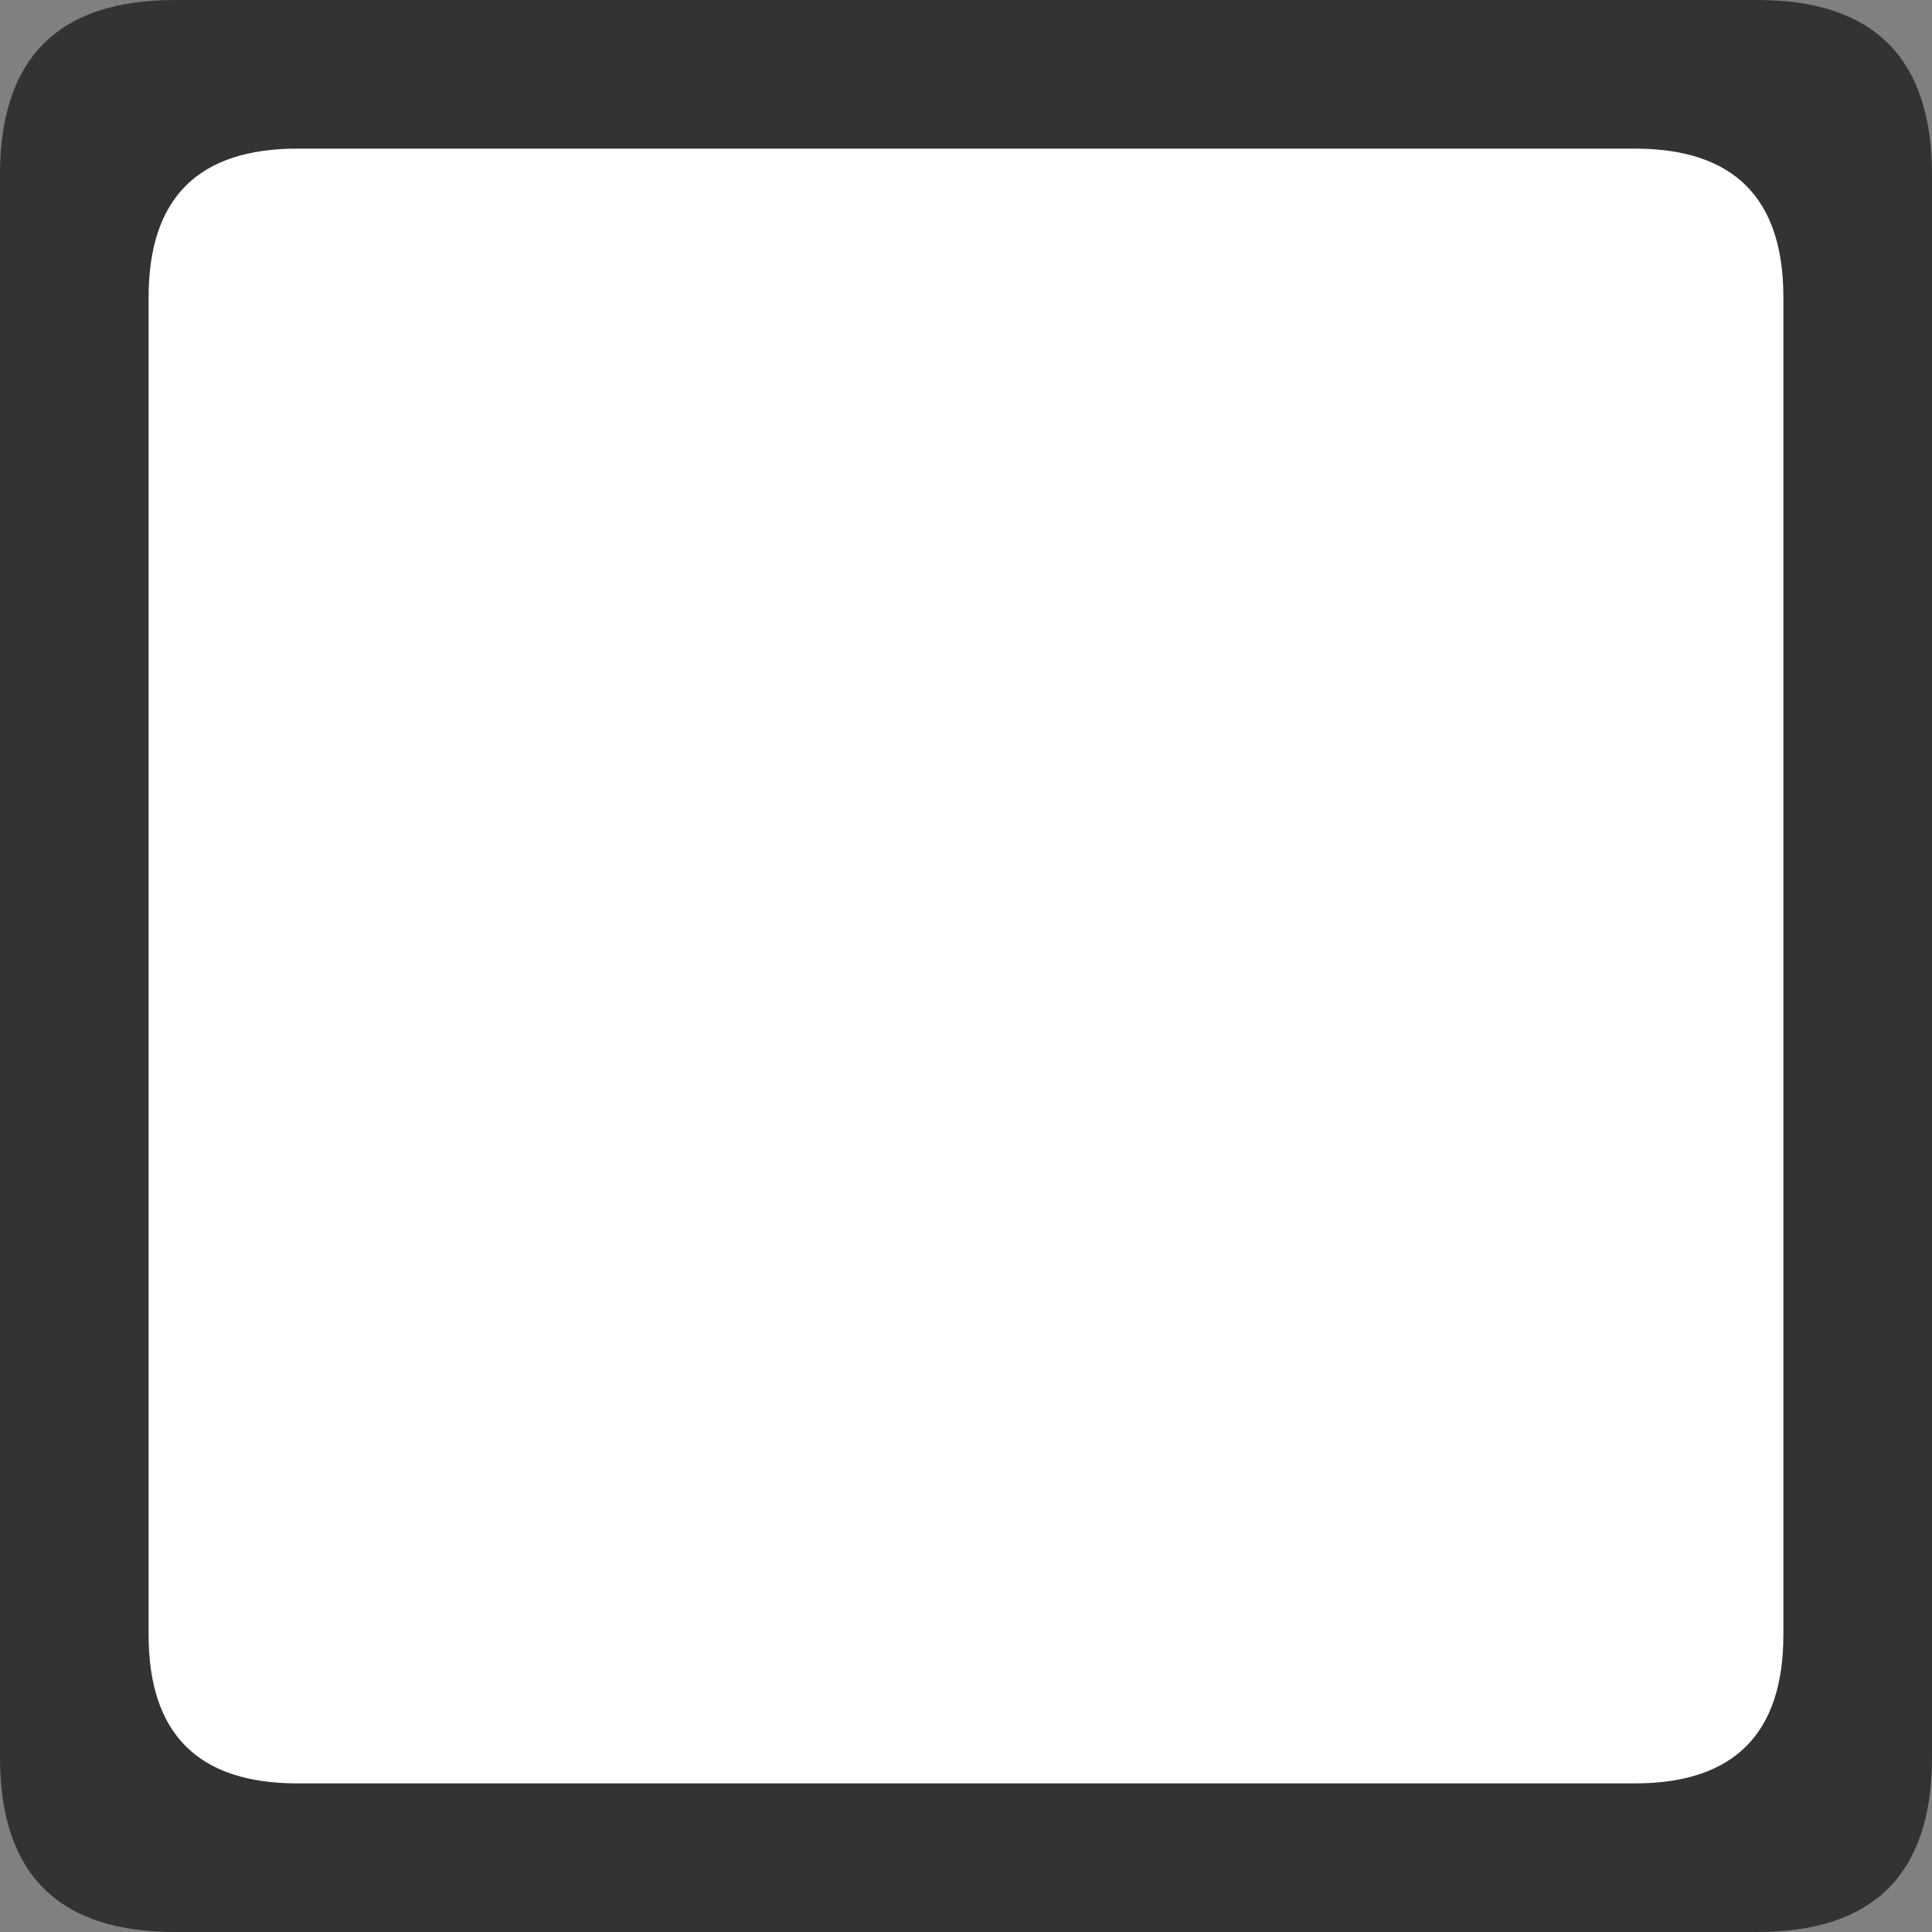 <?xml version="1.0" encoding="UTF-8" standalone="no"?>
<svg xmlns:xlink="http://www.w3.org/1999/xlink" height="26.0px" width="26.0px" xmlns="http://www.w3.org/2000/svg">
  <rect width="100%" height="100%" fill="#808080" stroke="none"/>
  <g transform="matrix(1.0, 0.0, 0.0, 1.0, 13.0, 13.0)">
    <path d="M-13.0 10.65 L-13.0 7.05 -13.0 -7.05 -13.0 -10.65 Q-13.0 -13.0 -10.65 -13.0 L-7.05 -13.0 7.05 -13.0 10.65 -13.0 Q13.0 -13.0 13.0 -10.65 L13.0 -7.05 13.0 7.05 13.0 10.65 Q13.0 13.0 10.65 13.0 L7.05 13.0 -7.05 13.0 -10.65 13.0 Q-13.0 13.0 -13.0 10.65" fill="#333333" fill-rule="evenodd" stroke="none"/>
    <path d="M-11.0 9.0 L-11.0 7.05 -11.0 -7.05 -11.0 -9.0 Q-11.0 -11.0 -9.0 -11.0 L-7.05 -11.0 7.05 -11.0 9.0 -11.0 Q11.0 -11.0 11.0 -9.0 L11.0 -7.05 11.0 7.05 11.0 9.0 Q11.0 11.0 9.0 11.0 L7.05 11.0 -7.05 11.0 -9.0 11.0 Q-11.0 11.0 -11.0 9.0" fill="#ffffff" fill-rule="evenodd" stroke="none"/>
  </g>
</svg>
